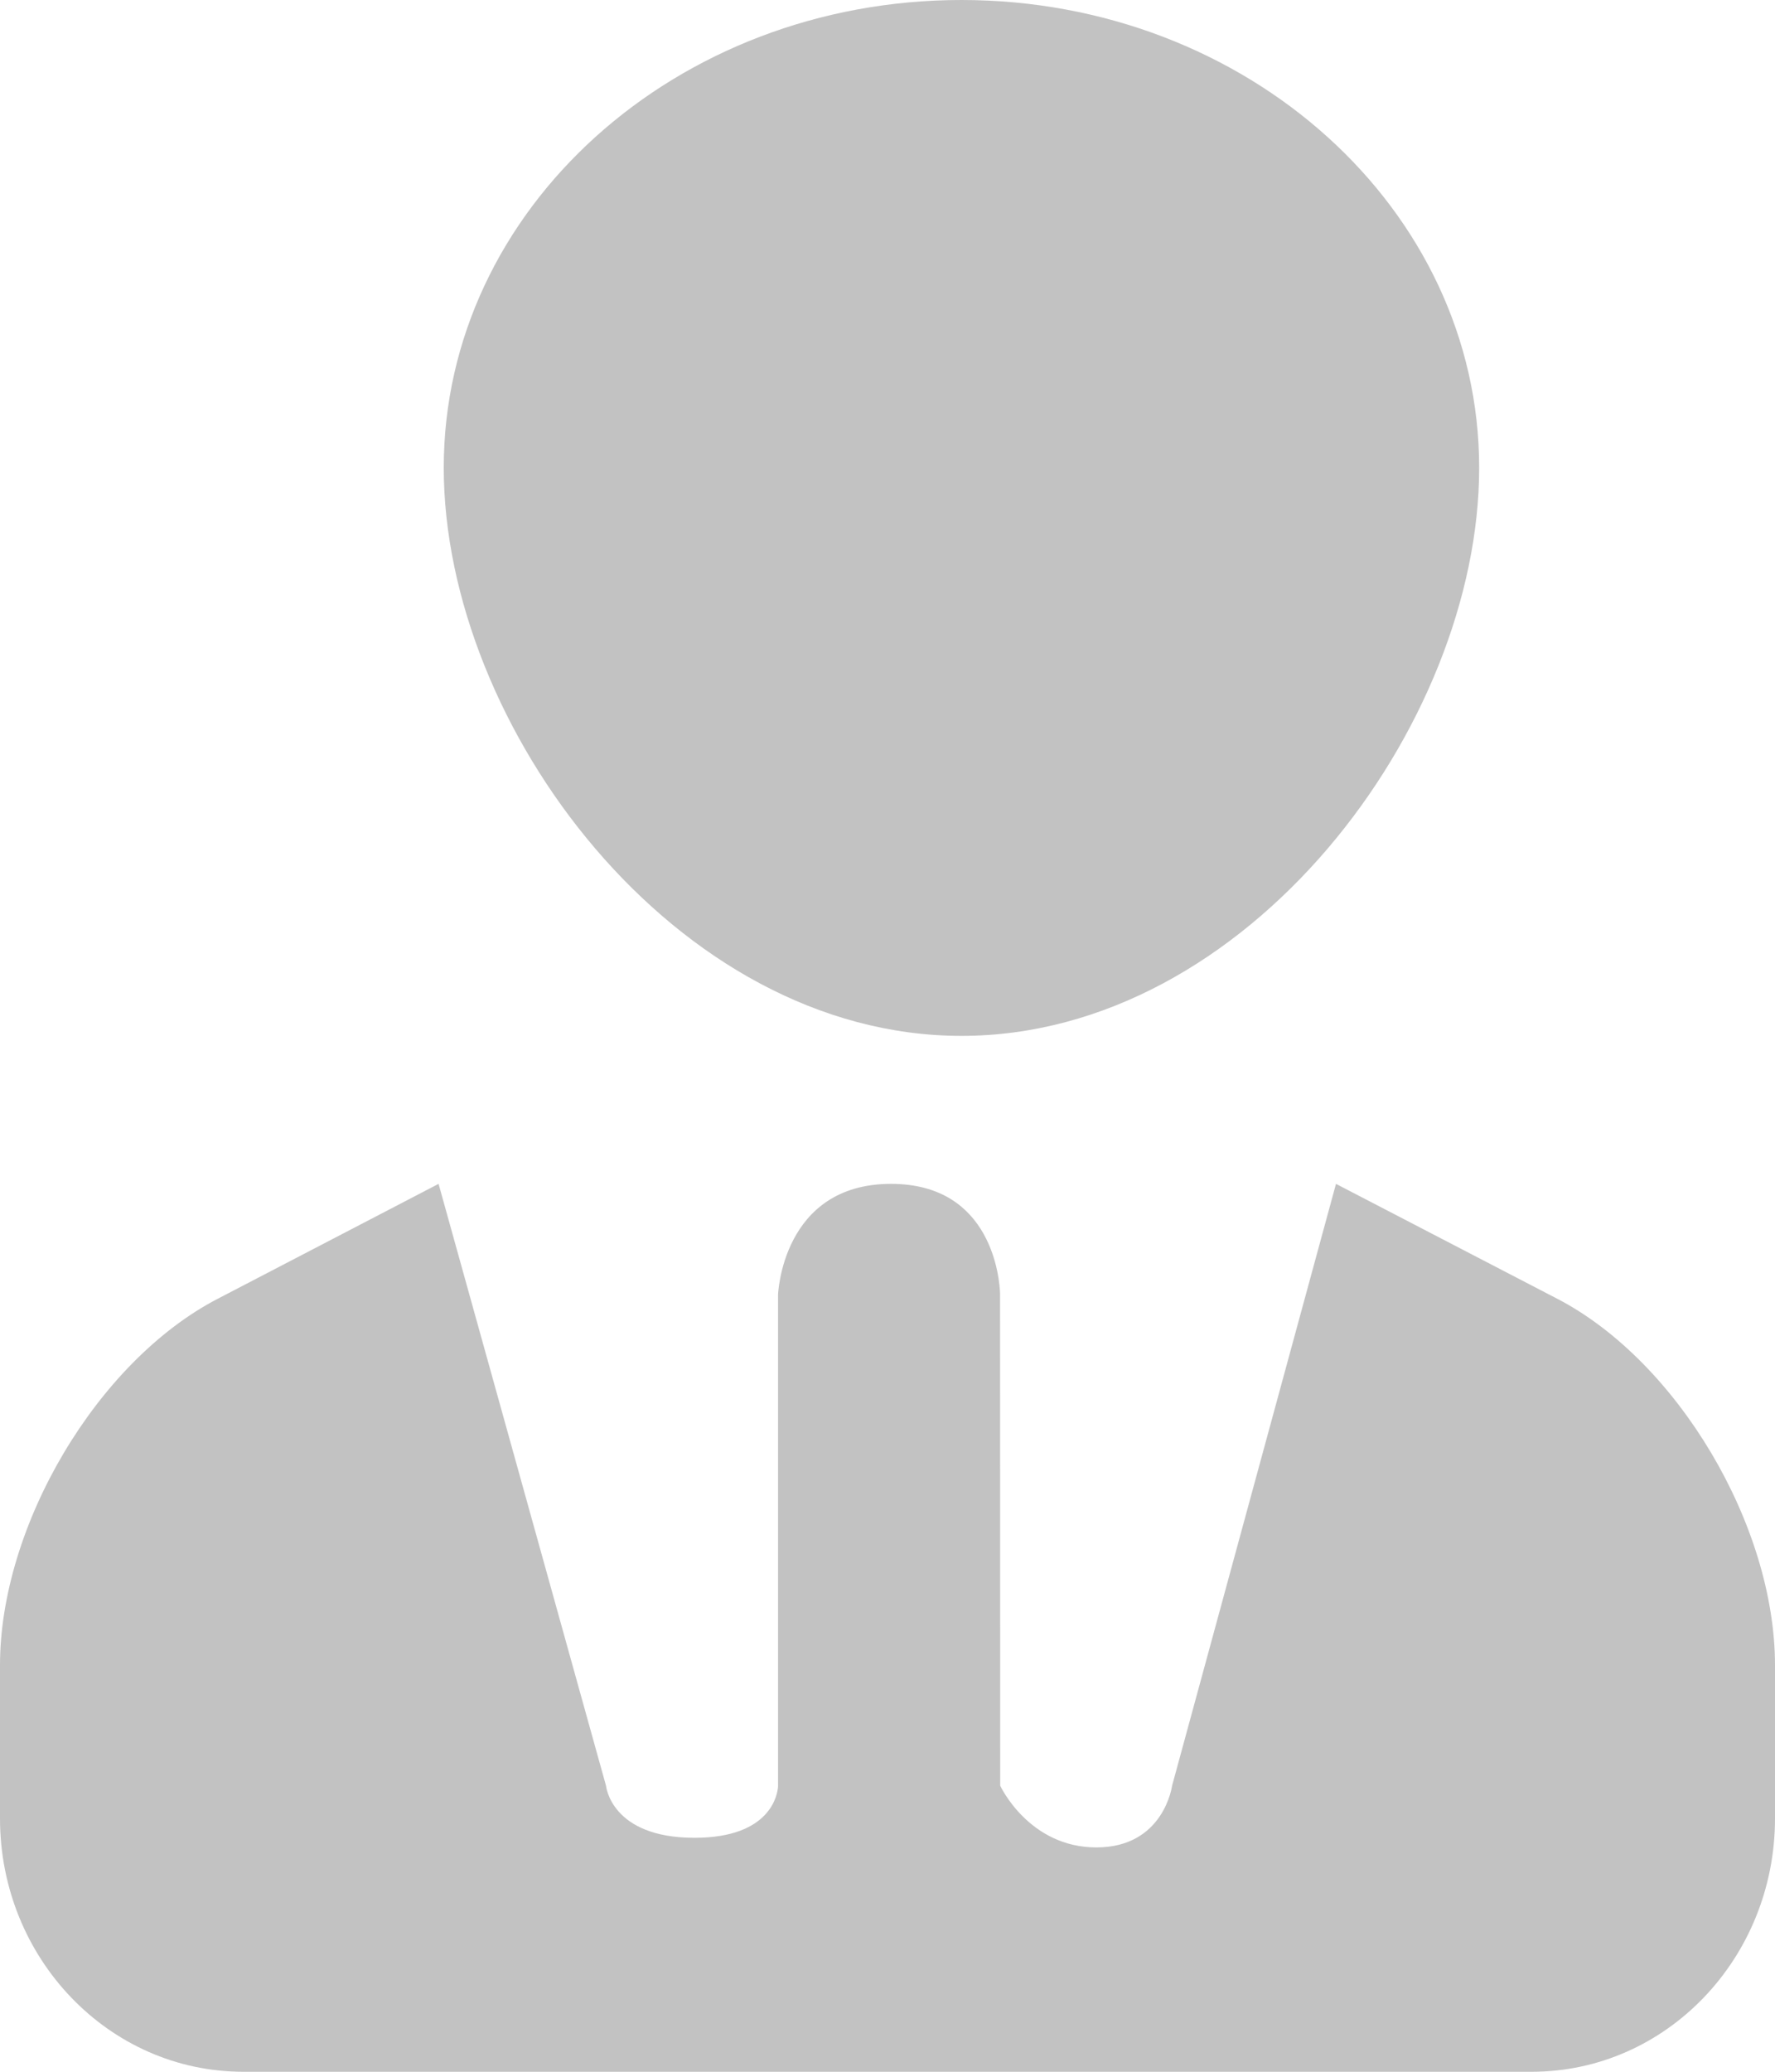 <?xml version="1.0" encoding="UTF-8"?>
<svg width="12px" height="14px" viewBox="0 0 12 14" version="1.1" xmlns="http://www.w3.org/2000/svg" xmlns:xlink="http://www.w3.org/1999/xlink">
    <!-- Generator: Sketch 59.1 (86144) - https://sketch.com -->
    <title></title>
    <desc>Created with Sketch.</desc>
    <g id="页面-1" stroke="none" stroke-width="1" fill="none" fill-rule="evenodd">
        <g id="用户管理" transform="translate(-281, -369)">
            <g id="编组-10" transform="translate(277, 365)">
                <rect id="矩形" x="0" y="0" width="20" height="20"></rect>
                <g id="编组备份-6" transform="translate(4, 4)" fill="#C2C2C2" fill-rule="nonzero">
                    <path d="M9.032,8 L10.529,8.777 C11.341,9.199 12,10.308 12,11.253 L12,12.288 C12,13.233 11.264,14 10.356,14 L1.644,14 C0.736,14 0,13.233 0,12.288 L0,11.253 C0,10.308 0.659,9.199 1.471,8.777 L2.965,8 L4.097,12.067 C4.097,12.067 4.129,12.419 4.695,12.419 C5.217,12.419 5.257,12.119 5.26,12.073 L5.26,8.75 C5.26,8.75 5.286,8 6.024,8 C6.712,8 6.758,8.653 6.761,8.74 L6.762,12.067 C6.762,12.067 6.955,12.484 7.412,12.484 C7.869,12.484 7.924,12.067 7.924,12.067 L9.032,8 Z M6.5,0 C8.433,0 10,1.415 10,3.161 C10,4.907 8.433,7 6.5,7 C4.567,7 3,4.907 3,3.161 C3,1.415 4.567,0 6.5,0 Z" id="形状结合"></path>
                </g>
            </g>
        </g>
    </g>
</svg>
